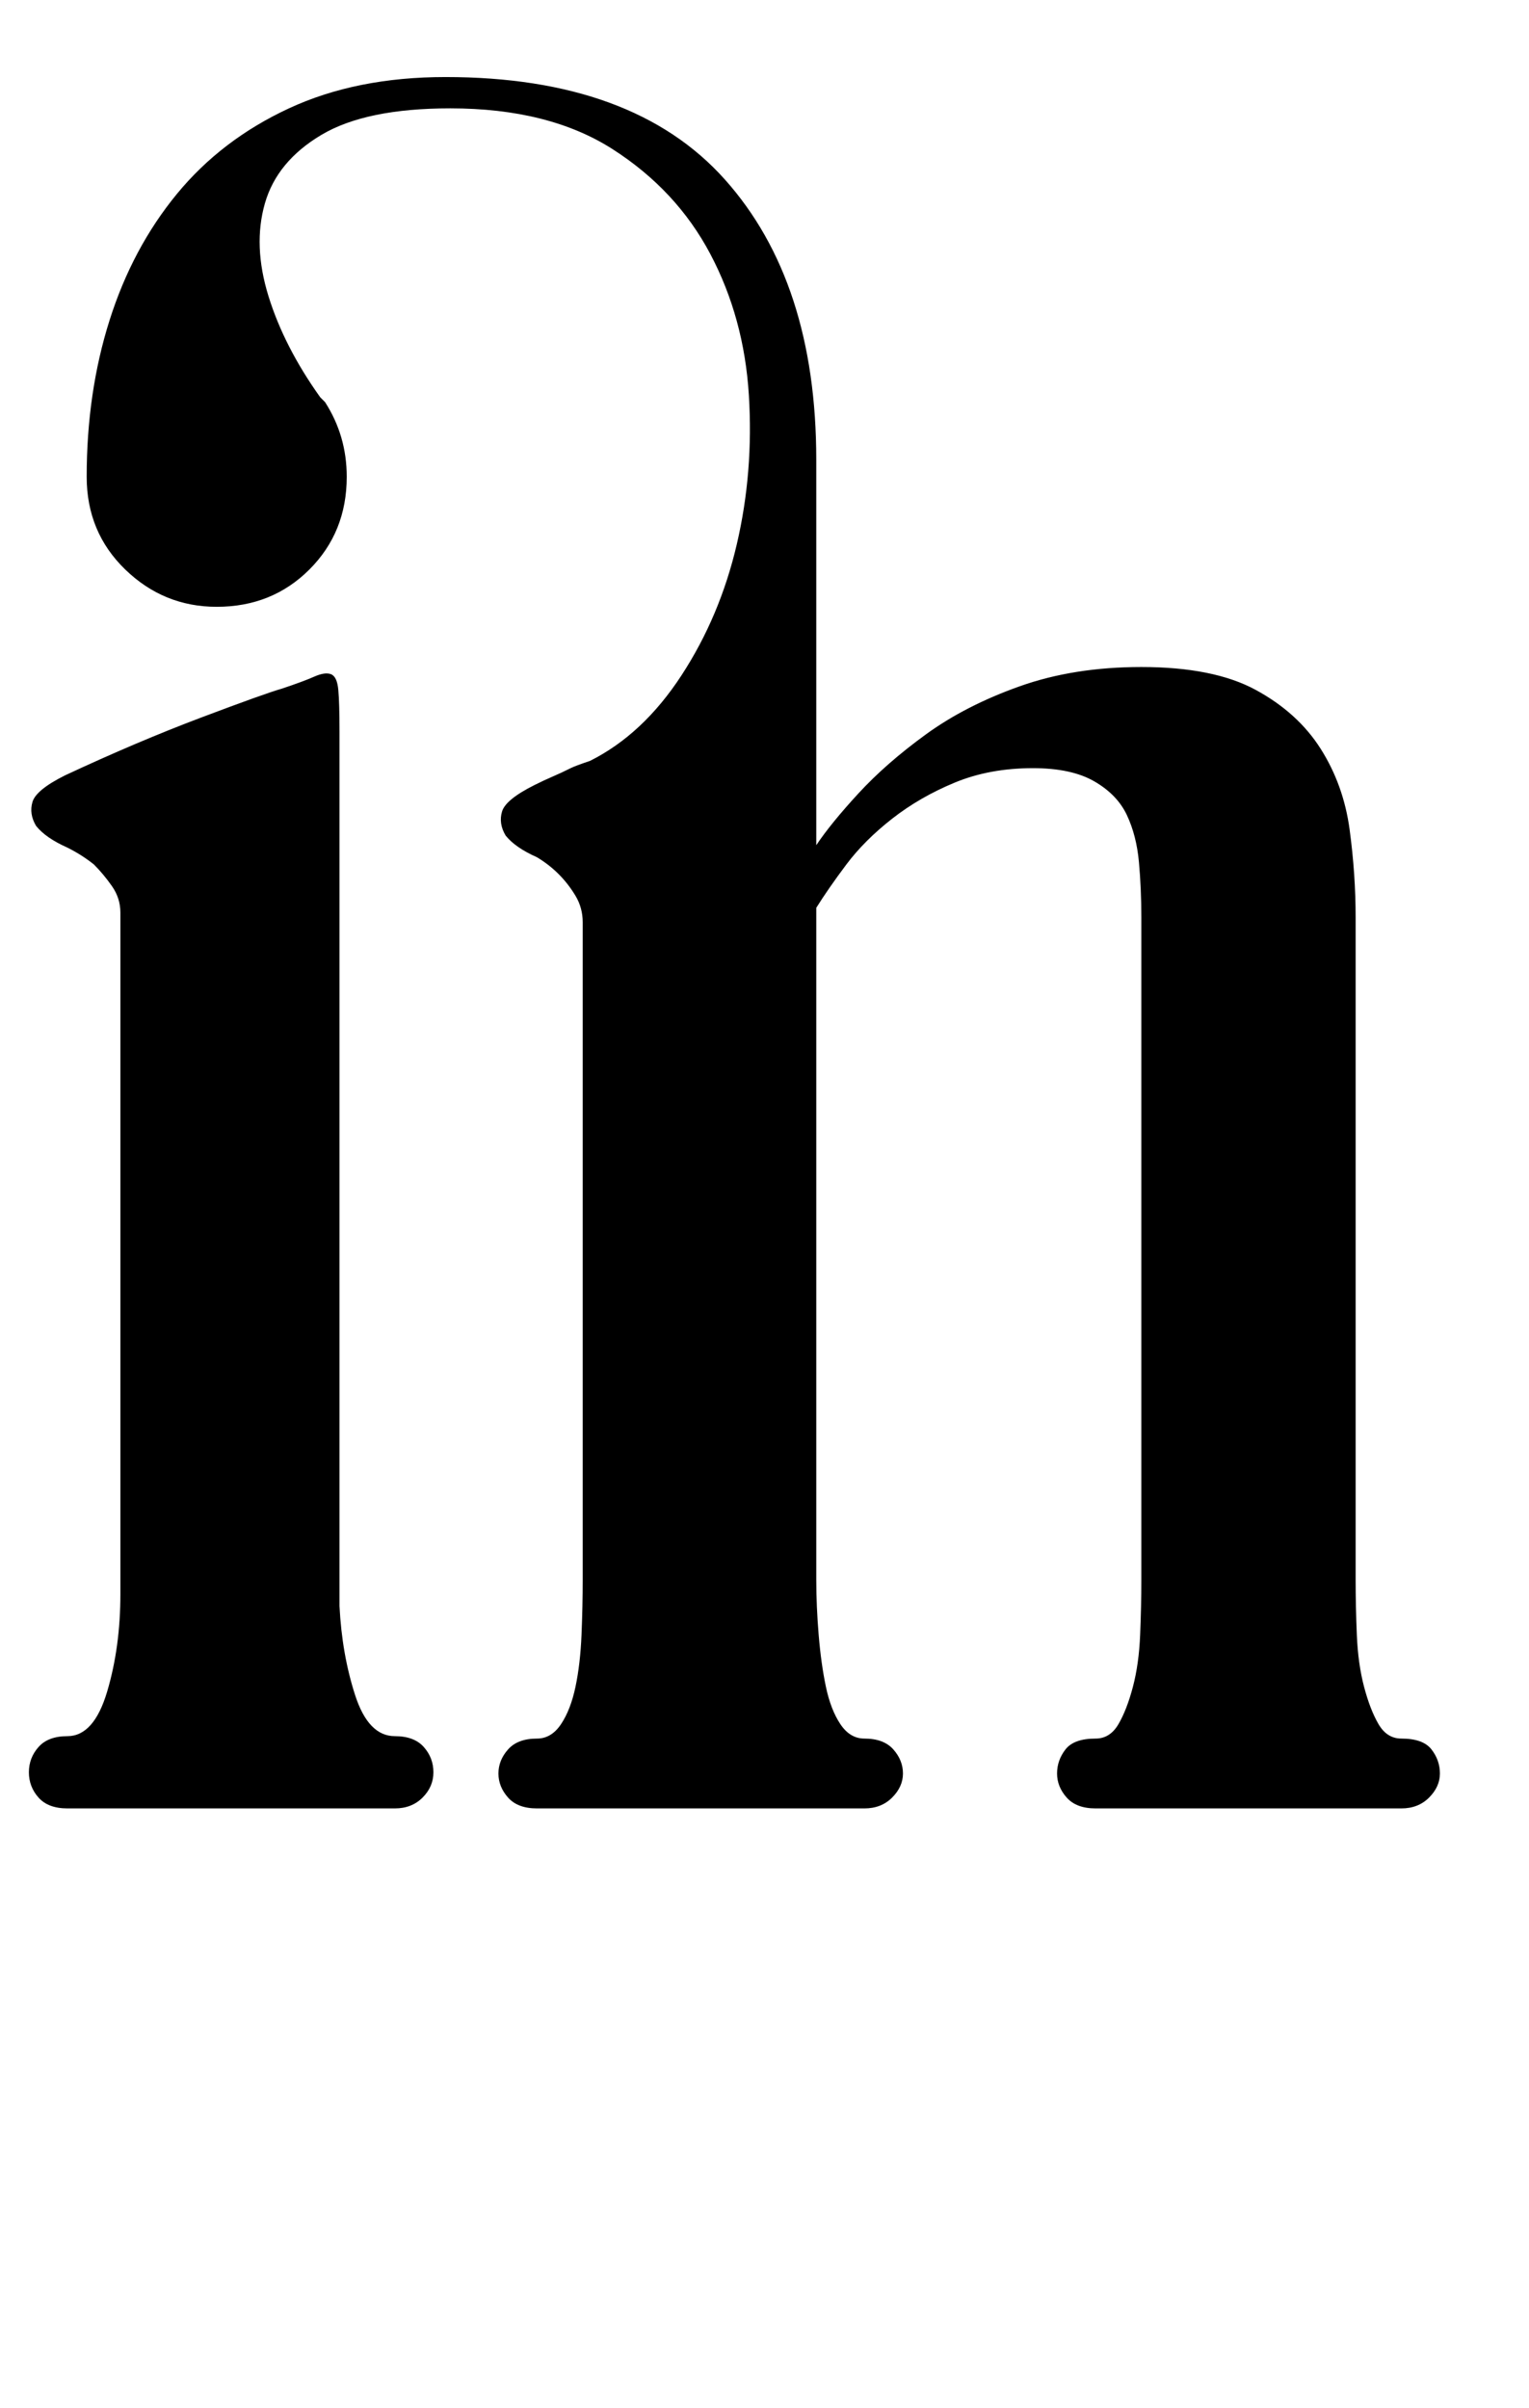 <?xml version="1.0" standalone="no"?>
<!DOCTYPE svg PUBLIC "-//W3C//DTD SVG 1.1//EN" "http://www.w3.org/Graphics/SVG/1.1/DTD/svg11.dtd" >
<svg xmlns="http://www.w3.org/2000/svg" xmlns:xlink="http://www.w3.org/1999/xlink" version="1.1" viewBox="-10 0 635 1000">
  <g transform="matrix(1 0 0 -1 0 750)">
   <path fill="currentColor"
d="M572 28q9 0 12.5 -4.5t3.5 -10t-4.5 -10t-11.5 -4.5h-127q-8 0 -12 4.5t-4 10t3.5 10t12.5 4.5q6 0 9.5 6t6 15.5t3 21.5t0.5 23v275q0 12 -1 23t-5 19.5t-13.5 14t-25.5 5.5q-18 0 -32.5 -6t-26 -15t-19 -19t-12.5 -18v-279q0 -11 1 -23t3 -21.5t6 -15.5t10 -6
q8 0 12 -4.5t4 -10t-4.5 -10t-11.5 -4.5h-136q-8 0 -12 4.5t-4 10t4 10t12 4.5q6 0 10 6t6 15.5t2.5 21.5t0.5 23v273q0 6 -3 11t-7 9t-9 7q-9 4 -13 9q-3 5 -1.5 10t13.5 11q4 2 7.5 3.5t7.5 3.5q2 1 8 3q22 11 38 35.5t23 54.5t5 62t-16 58.5t-40.5 43.5t-67.5 17
q-35 0 -53.5 -11t-23.5 -28.5t1.5 -38.5t21.5 -42l2 -2q9 -14 9 -31q0 -23 -15.5 -38.5t-38.5 -15.5q-22 0 -38 15.5t-16 38.5q0 35 9.5 65t28 52.5t46.5 35.5t65 13q78 0 116 -42.5t38 -116.5v-160q6 9 17.5 21.5t28 24.5t39 20t50.5 8q30 0 47.5 -9.5t27 -24.5t12 -33.5
t2.5 -36.5v-275q0 -11 0.5 -23t3 -21.5t6 -15.5t9.5 -6zM154 29q8 0 12 -4.5t4 -10.5t-4.5 -10.5t-11.5 -4.5h-136q-8 0 -12 4.5t-4 10.5t4 10.5t12 4.5q11 0 16.5 18.5t5.5 40.5v283q0 6 -3.5 11t-7.5 9q-5 4 -11 7q-9 4 -13 9q-3 5 -1.5 10t13.5 11q30 14 56.5 24t33.5 12
q9 3 13.5 5t7 1t3 -6.5t0.5 -17.5v-363q1 -20 6.5 -37t16.5 -17z" />
  </g>

</svg>
